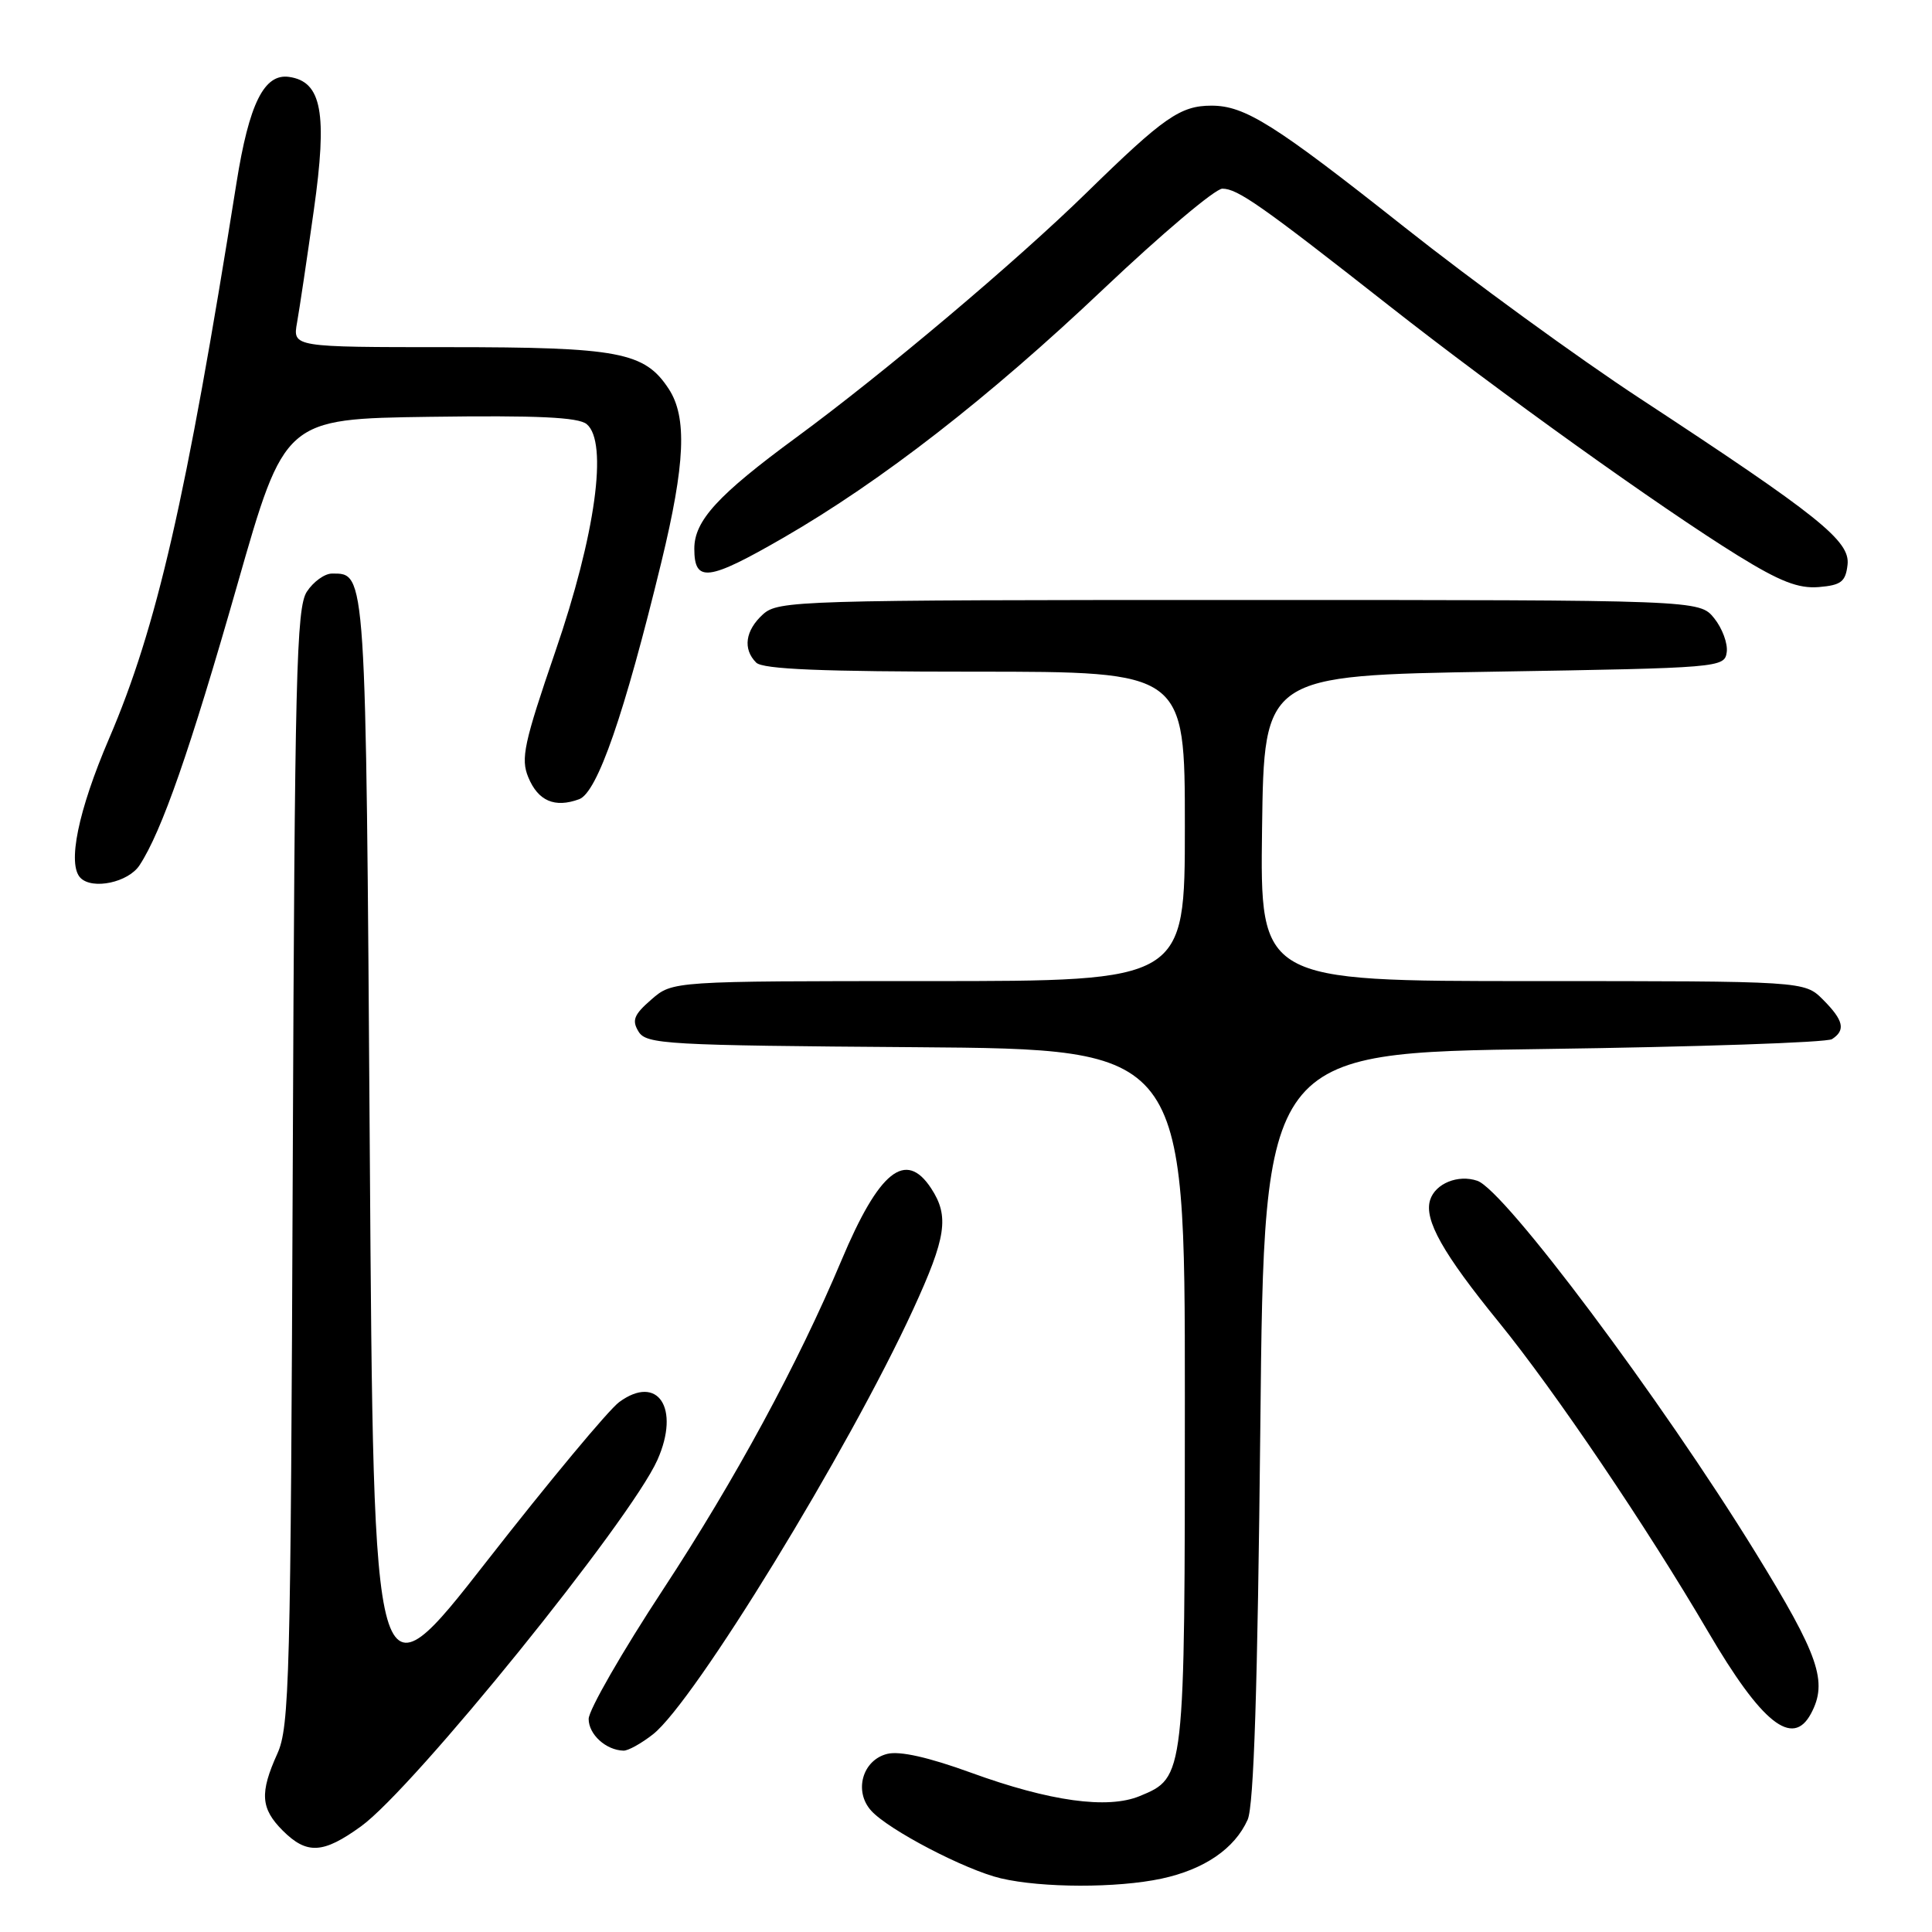 <?xml version="1.0" encoding="UTF-8" standalone="no"?>
<!DOCTYPE svg PUBLIC "-//W3C//DTD SVG 1.1//EN" "http://www.w3.org/Graphics/SVG/1.1/DTD/svg11.dtd" >
<svg xmlns="http://www.w3.org/2000/svg" xmlns:xlink="http://www.w3.org/1999/xlink" version="1.1" viewBox="0 0 256 256">
 <g >
 <path fill="currentColor"
d=" M 153.91 248.93 C 159.58 247.71 163.60 244.96 165.32 241.12 C 166.14 239.28 166.64 223.68 167.00 189.00 C 167.50 139.50 167.50 139.50 204.50 139.00 C 224.85 138.72 242.06 138.14 242.75 137.69 C 244.59 136.50 244.29 135.20 241.55 132.45 C 239.09 130.00 239.09 130.00 203.02 130.00 C 166.96 130.00 166.96 130.00 167.23 109.75 C 167.50 89.50 167.50 89.50 198.00 89.00 C 227.95 88.51 228.51 88.46 228.80 86.42 C 228.96 85.27 228.21 83.25 227.14 81.92 C 225.18 79.50 225.18 79.50 164.19 79.50 C 105.63 79.50 103.13 79.58 101.10 81.40 C 98.75 83.54 98.40 86.00 100.20 87.80 C 101.08 88.68 108.91 89.00 129.20 89.00 C 157.00 89.00 157.00 89.00 157.00 109.50 C 157.00 130.00 157.00 130.00 123.06 130.00 C 89.11 130.00 89.11 130.00 86.31 132.44 C 83.99 134.45 83.70 135.20 84.61 136.69 C 85.64 138.37 88.20 138.52 121.36 138.76 C 157.00 139.03 157.00 139.03 157.00 185.06 C 157.00 235.64 157.01 235.51 151.02 237.99 C 146.76 239.75 139.10 238.69 128.66 234.89 C 123.05 232.85 119.21 231.98 117.56 232.40 C 114.27 233.22 113.11 237.36 115.44 239.93 C 117.75 242.48 127.91 247.78 132.62 248.89 C 138.09 250.17 148.01 250.19 153.91 248.93 Z  M 47.85 241.99 C 54.83 236.94 83.58 201.39 87.11 193.45 C 90.17 186.58 87.16 182.03 82.05 185.78 C 80.65 186.81 72.75 196.30 64.50 206.87 C 49.50 226.08 49.50 226.08 49.00 152.69 C 48.47 75.11 48.53 76.00 43.99 76.00 C 43.02 76.00 41.52 77.08 40.66 78.40 C 39.27 80.52 39.05 89.50 38.79 154.65 C 38.52 222.46 38.36 228.82 36.75 232.37 C 34.40 237.57 34.54 239.63 37.45 242.55 C 40.66 245.76 42.81 245.64 47.85 241.99 Z  M 86.53 229.80 C 92.01 225.49 112.43 192.14 121.00 173.50 C 125.39 163.95 125.81 161.16 123.38 157.46 C 120.01 152.32 116.48 155.15 111.50 167.00 C 105.73 180.71 97.41 196.07 87.89 210.57 C 82.45 218.85 78.00 226.59 78.00 227.77 C 78.00 229.82 80.29 231.91 82.62 231.97 C 83.23 231.99 84.99 231.01 86.53 229.80 Z  M 239.96 227.07 C 242.23 222.84 241.04 219.40 232.61 205.71 C 220.12 185.43 199.35 157.67 195.75 156.46 C 193.20 155.59 190.19 156.82 189.50 159.00 C 188.67 161.62 191.17 166.07 198.64 175.24 C 206.03 184.33 218.20 202.33 226.32 216.19 C 233.44 228.35 237.53 231.61 239.96 227.07 Z  M 18.49 114.65 C 21.43 110.18 25.19 99.38 31.44 77.50 C 37.72 55.50 37.72 55.50 56.98 55.23 C 71.18 55.03 76.63 55.28 77.74 56.20 C 80.60 58.57 78.91 70.84 73.58 86.34 C 69.42 98.47 68.98 100.53 70.00 102.99 C 71.30 106.14 73.51 107.09 76.74 105.90 C 79.15 105.01 82.72 94.70 87.63 74.50 C 90.80 61.44 91.07 55.28 88.61 51.53 C 85.41 46.64 82.01 46.00 59.42 46.00 C 38.78 46.00 38.78 46.00 39.36 42.75 C 39.68 40.96 40.68 34.27 41.58 27.87 C 43.41 14.95 42.64 10.81 38.30 10.19 C 35.00 9.72 33.01 13.72 31.34 24.21 C 24.66 66.20 20.78 83.13 14.45 97.87 C 10.35 107.43 8.89 114.55 10.67 116.33 C 12.27 117.93 17.01 116.92 18.49 114.65 Z  M 244.81 74.83 C 245.17 71.68 241.08 68.40 217.29 52.79 C 209.16 47.46 195.10 37.23 186.05 30.06 C 168.87 16.46 164.96 14.00 160.53 14.00 C 156.40 14.00 154.21 15.53 144.00 25.51 C 134.61 34.69 117.14 49.42 105.50 57.97 C 95.11 65.60 92.00 69.00 92.00 72.70 C 92.00 77.24 93.81 77.02 103.81 71.25 C 116.80 63.75 131.03 52.69 146.21 38.30 C 153.93 30.99 161.02 25.00 161.97 25.00 C 163.98 25.00 167.11 27.19 184.05 40.50 C 198.57 51.91 220.08 67.31 230.32 73.64 C 235.86 77.06 238.30 78.01 241.00 77.79 C 243.96 77.54 244.55 77.09 244.81 74.83 Z "/>
</g>
</svg>